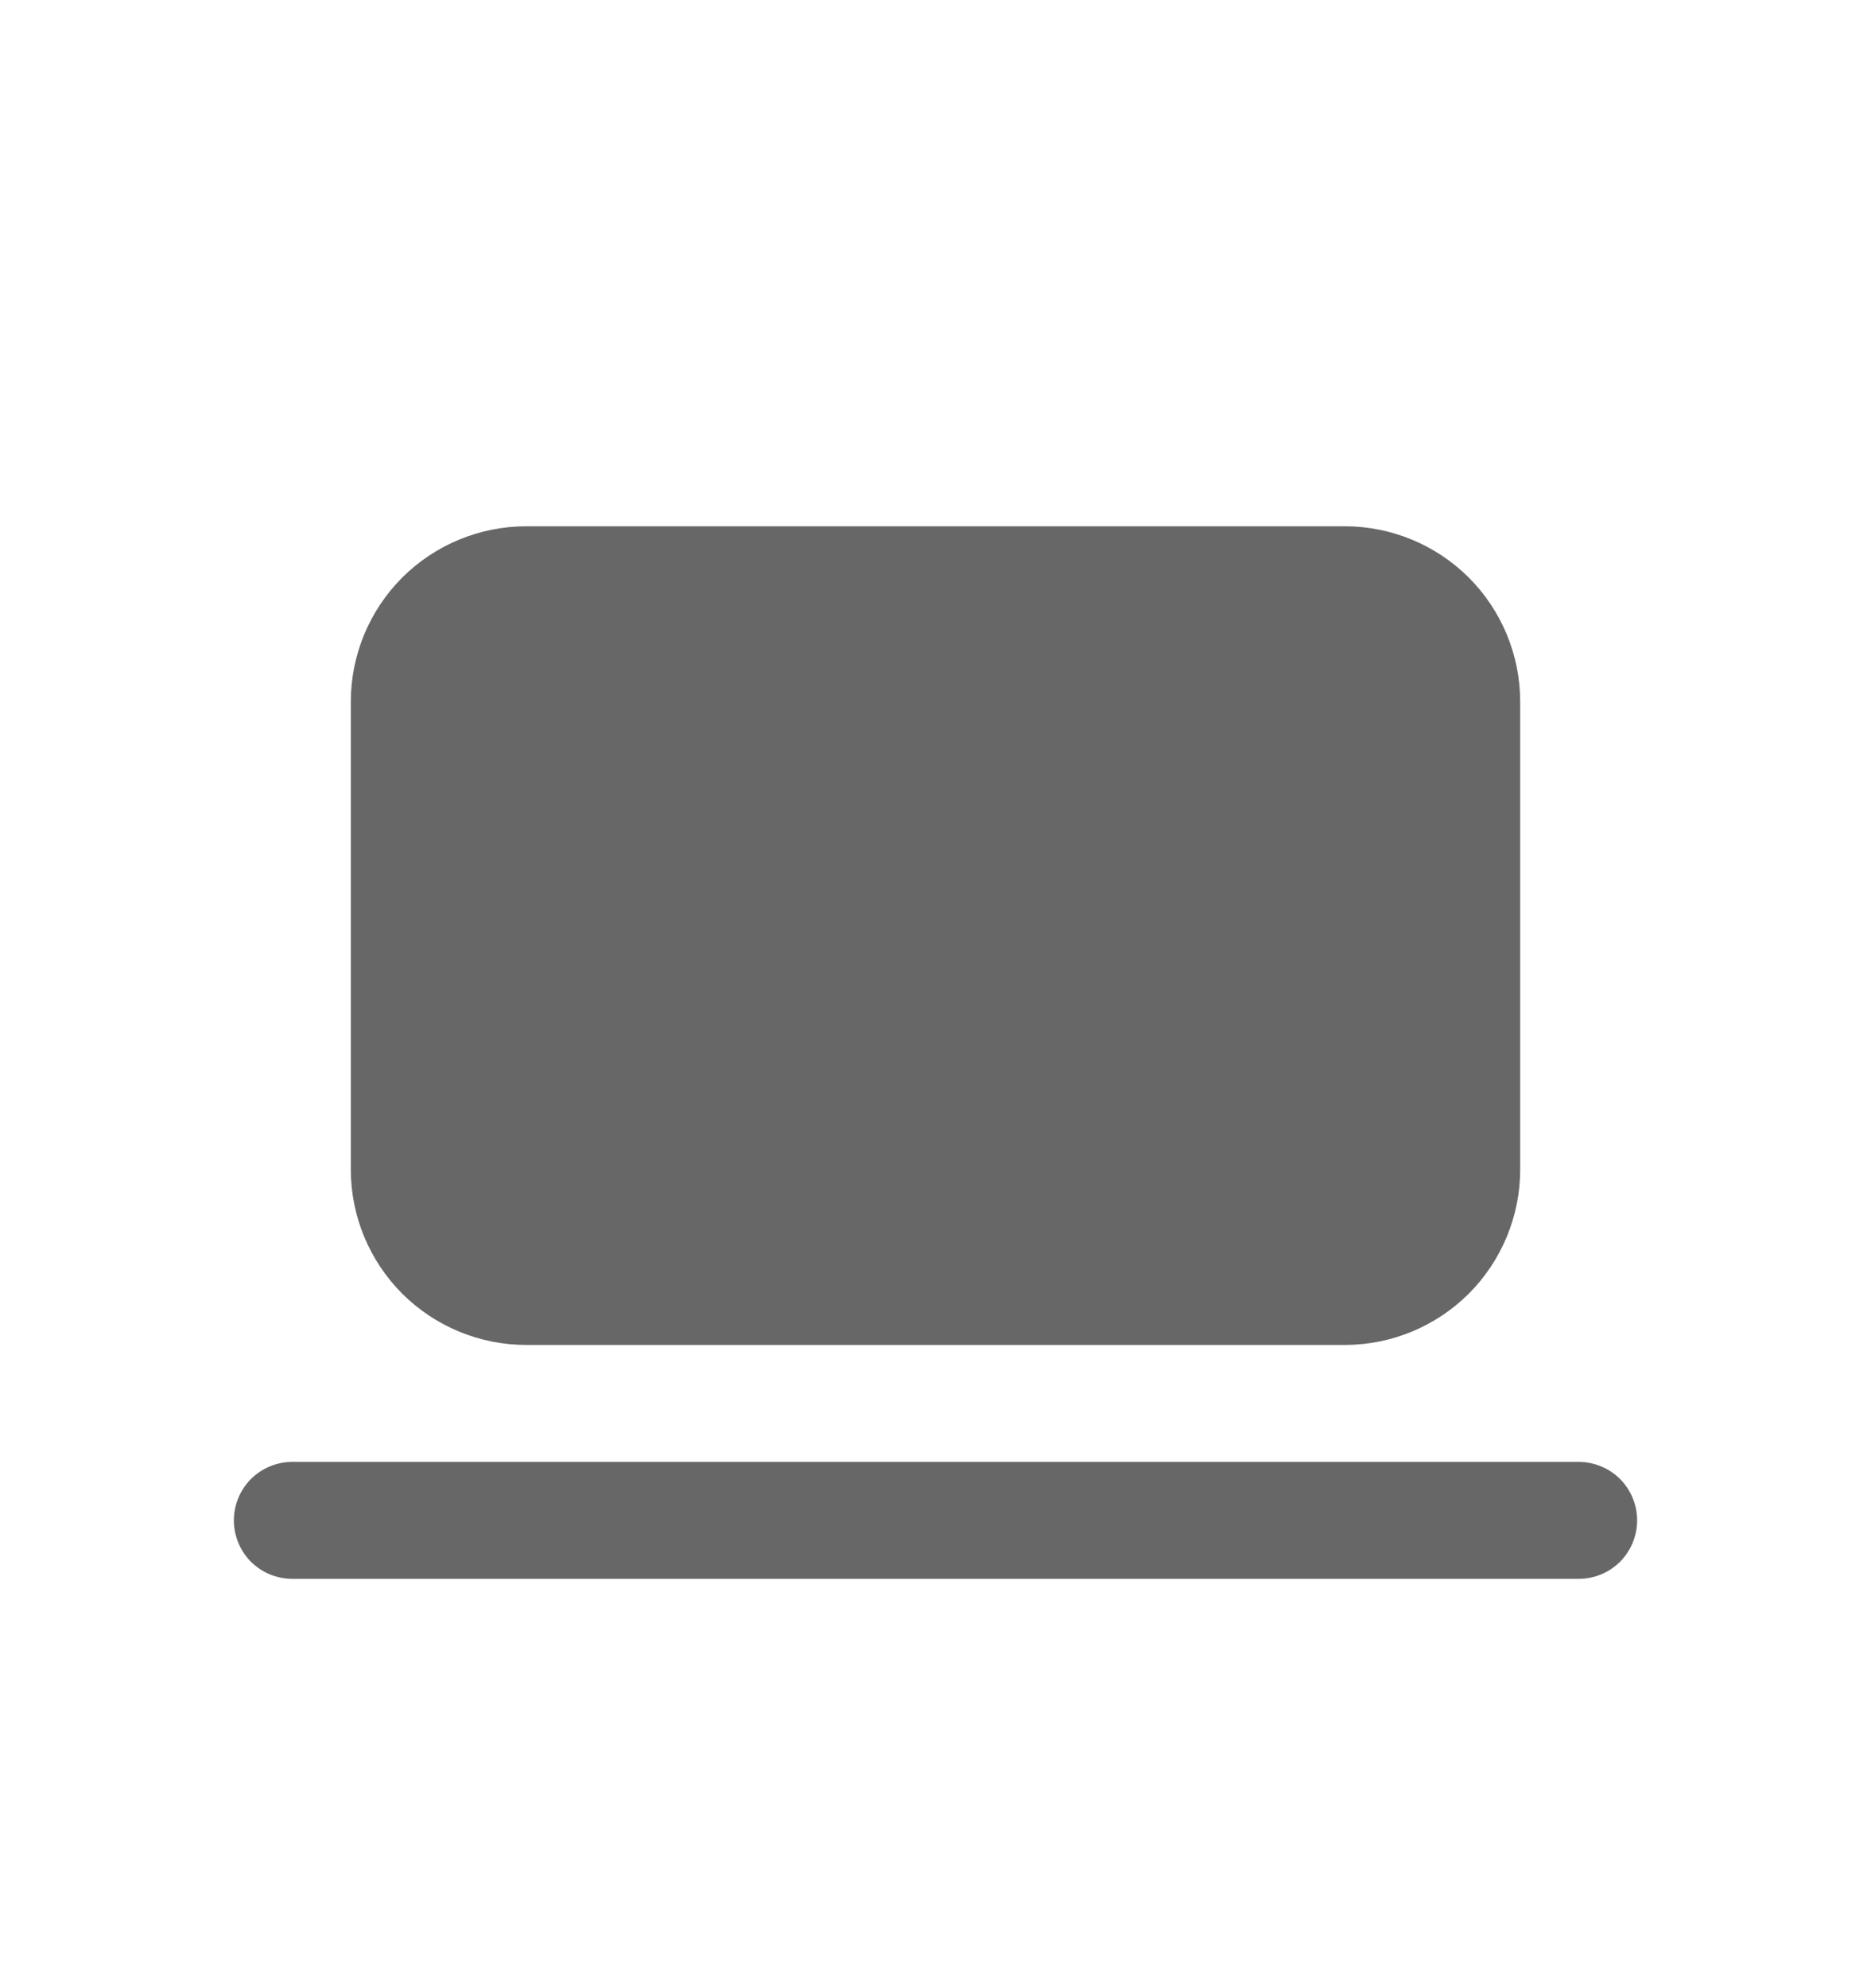 <svg width="16" height="17" viewBox="0 0 16 17" fill="none" xmlns="http://www.w3.org/2000/svg">
<path d="M3 6C3 5.602 3.158 5.221 3.439 4.939C3.721 4.658 4.102 4.5 4.5 4.5H11.5C11.898 4.5 12.279 4.658 12.561 4.939C12.842 5.221 13 5.602 13 6V10C13 10.398 12.842 10.779 12.561 11.061C12.279 11.342 11.898 11.5 11.5 11.5H4.5C4.102 11.5 3.721 11.342 3.439 11.061C3.158 10.779 3 10.398 3 10V6ZM2.5 12.5C2.367 12.5 2.24 12.553 2.146 12.646C2.053 12.74 2 12.867 2 13C2 13.133 2.053 13.26 2.146 13.354C2.24 13.447 2.367 13.5 2.5 13.5H13.5C13.633 13.5 13.76 13.447 13.854 13.354C13.947 13.26 14 13.133 14 13C14 12.867 13.947 12.74 13.854 12.646C13.76 12.553 13.633 12.5 13.5 12.5H2.5Z" fill="#676767"/>
</svg>
